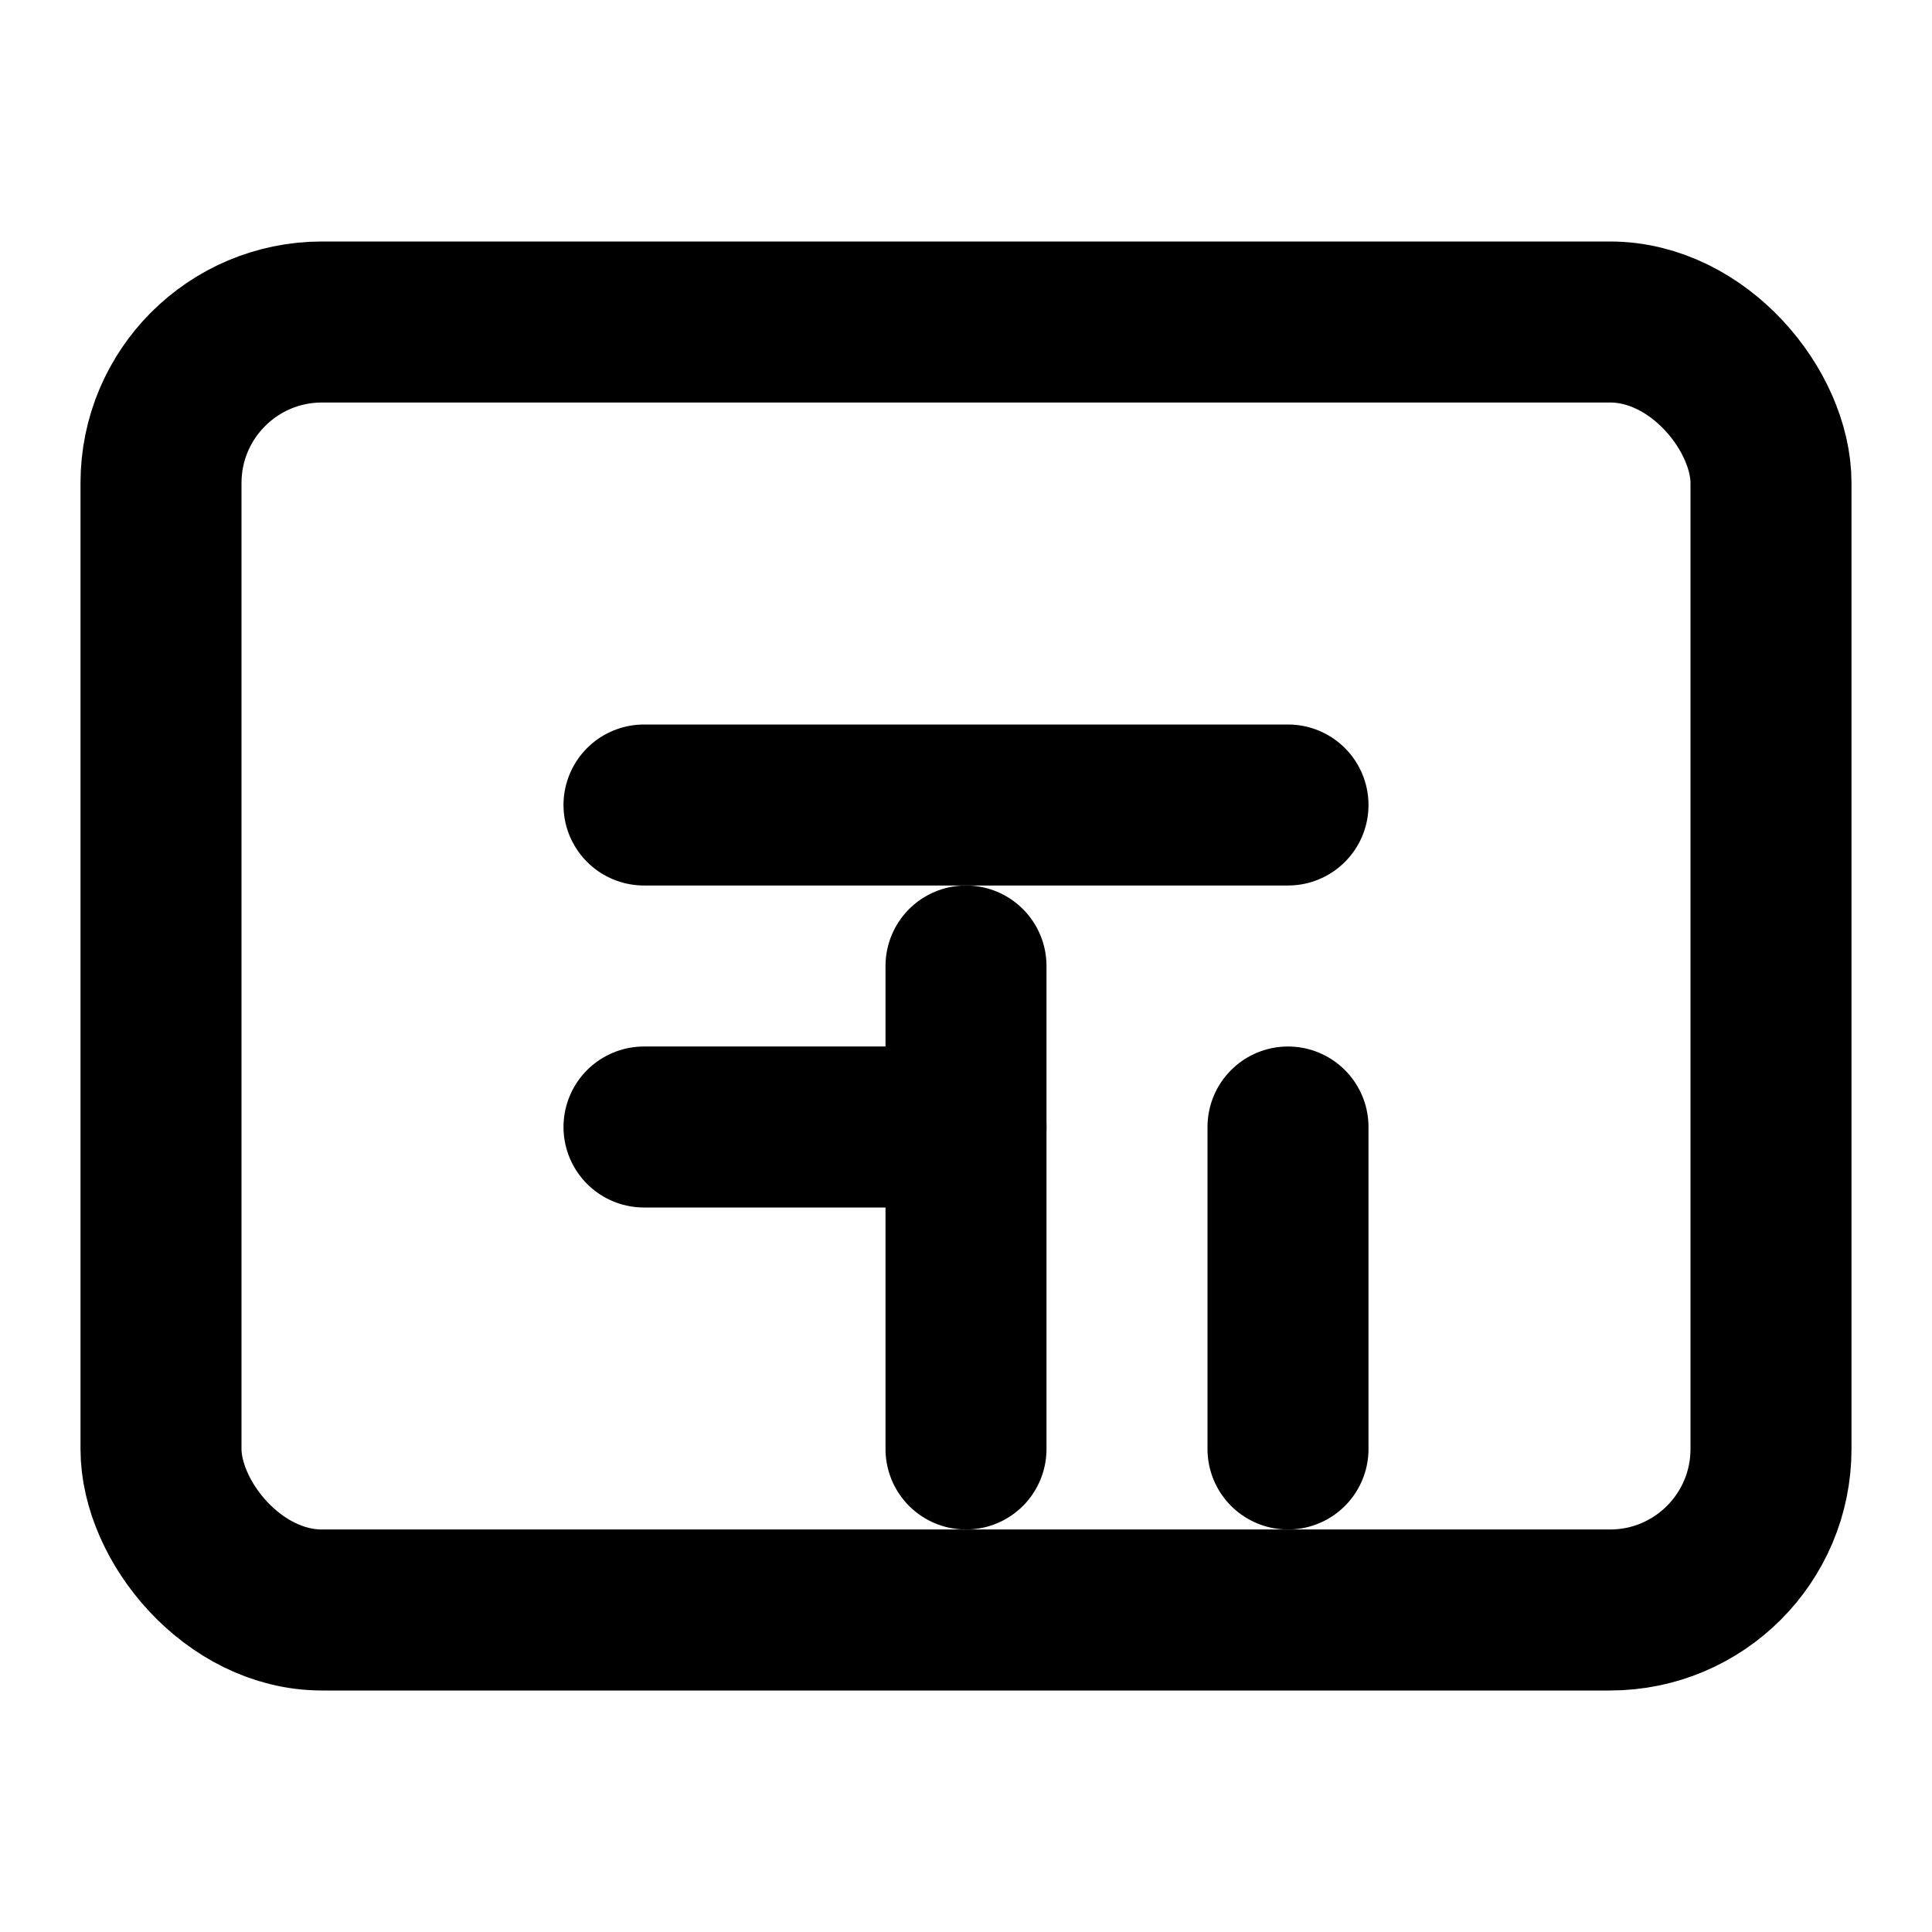 <svg xmlns="http://www.w3.org/2000/svg" width="60" height="60" viewBox="0 0 24 24" fill="none" stroke="currentColor" stroke-width="2" stroke-linecap="round" stroke-linejoin="round">
  <rect x="2" y="4" width="20" height="16" rx="2" ry="2"></rect>
  <path d="M8 10h8"></path>
  <path d="M8 14h4"></path>
  <path d="M12 18v-6"></path>
  <path d="M16 18v-4"></path>
</svg> 